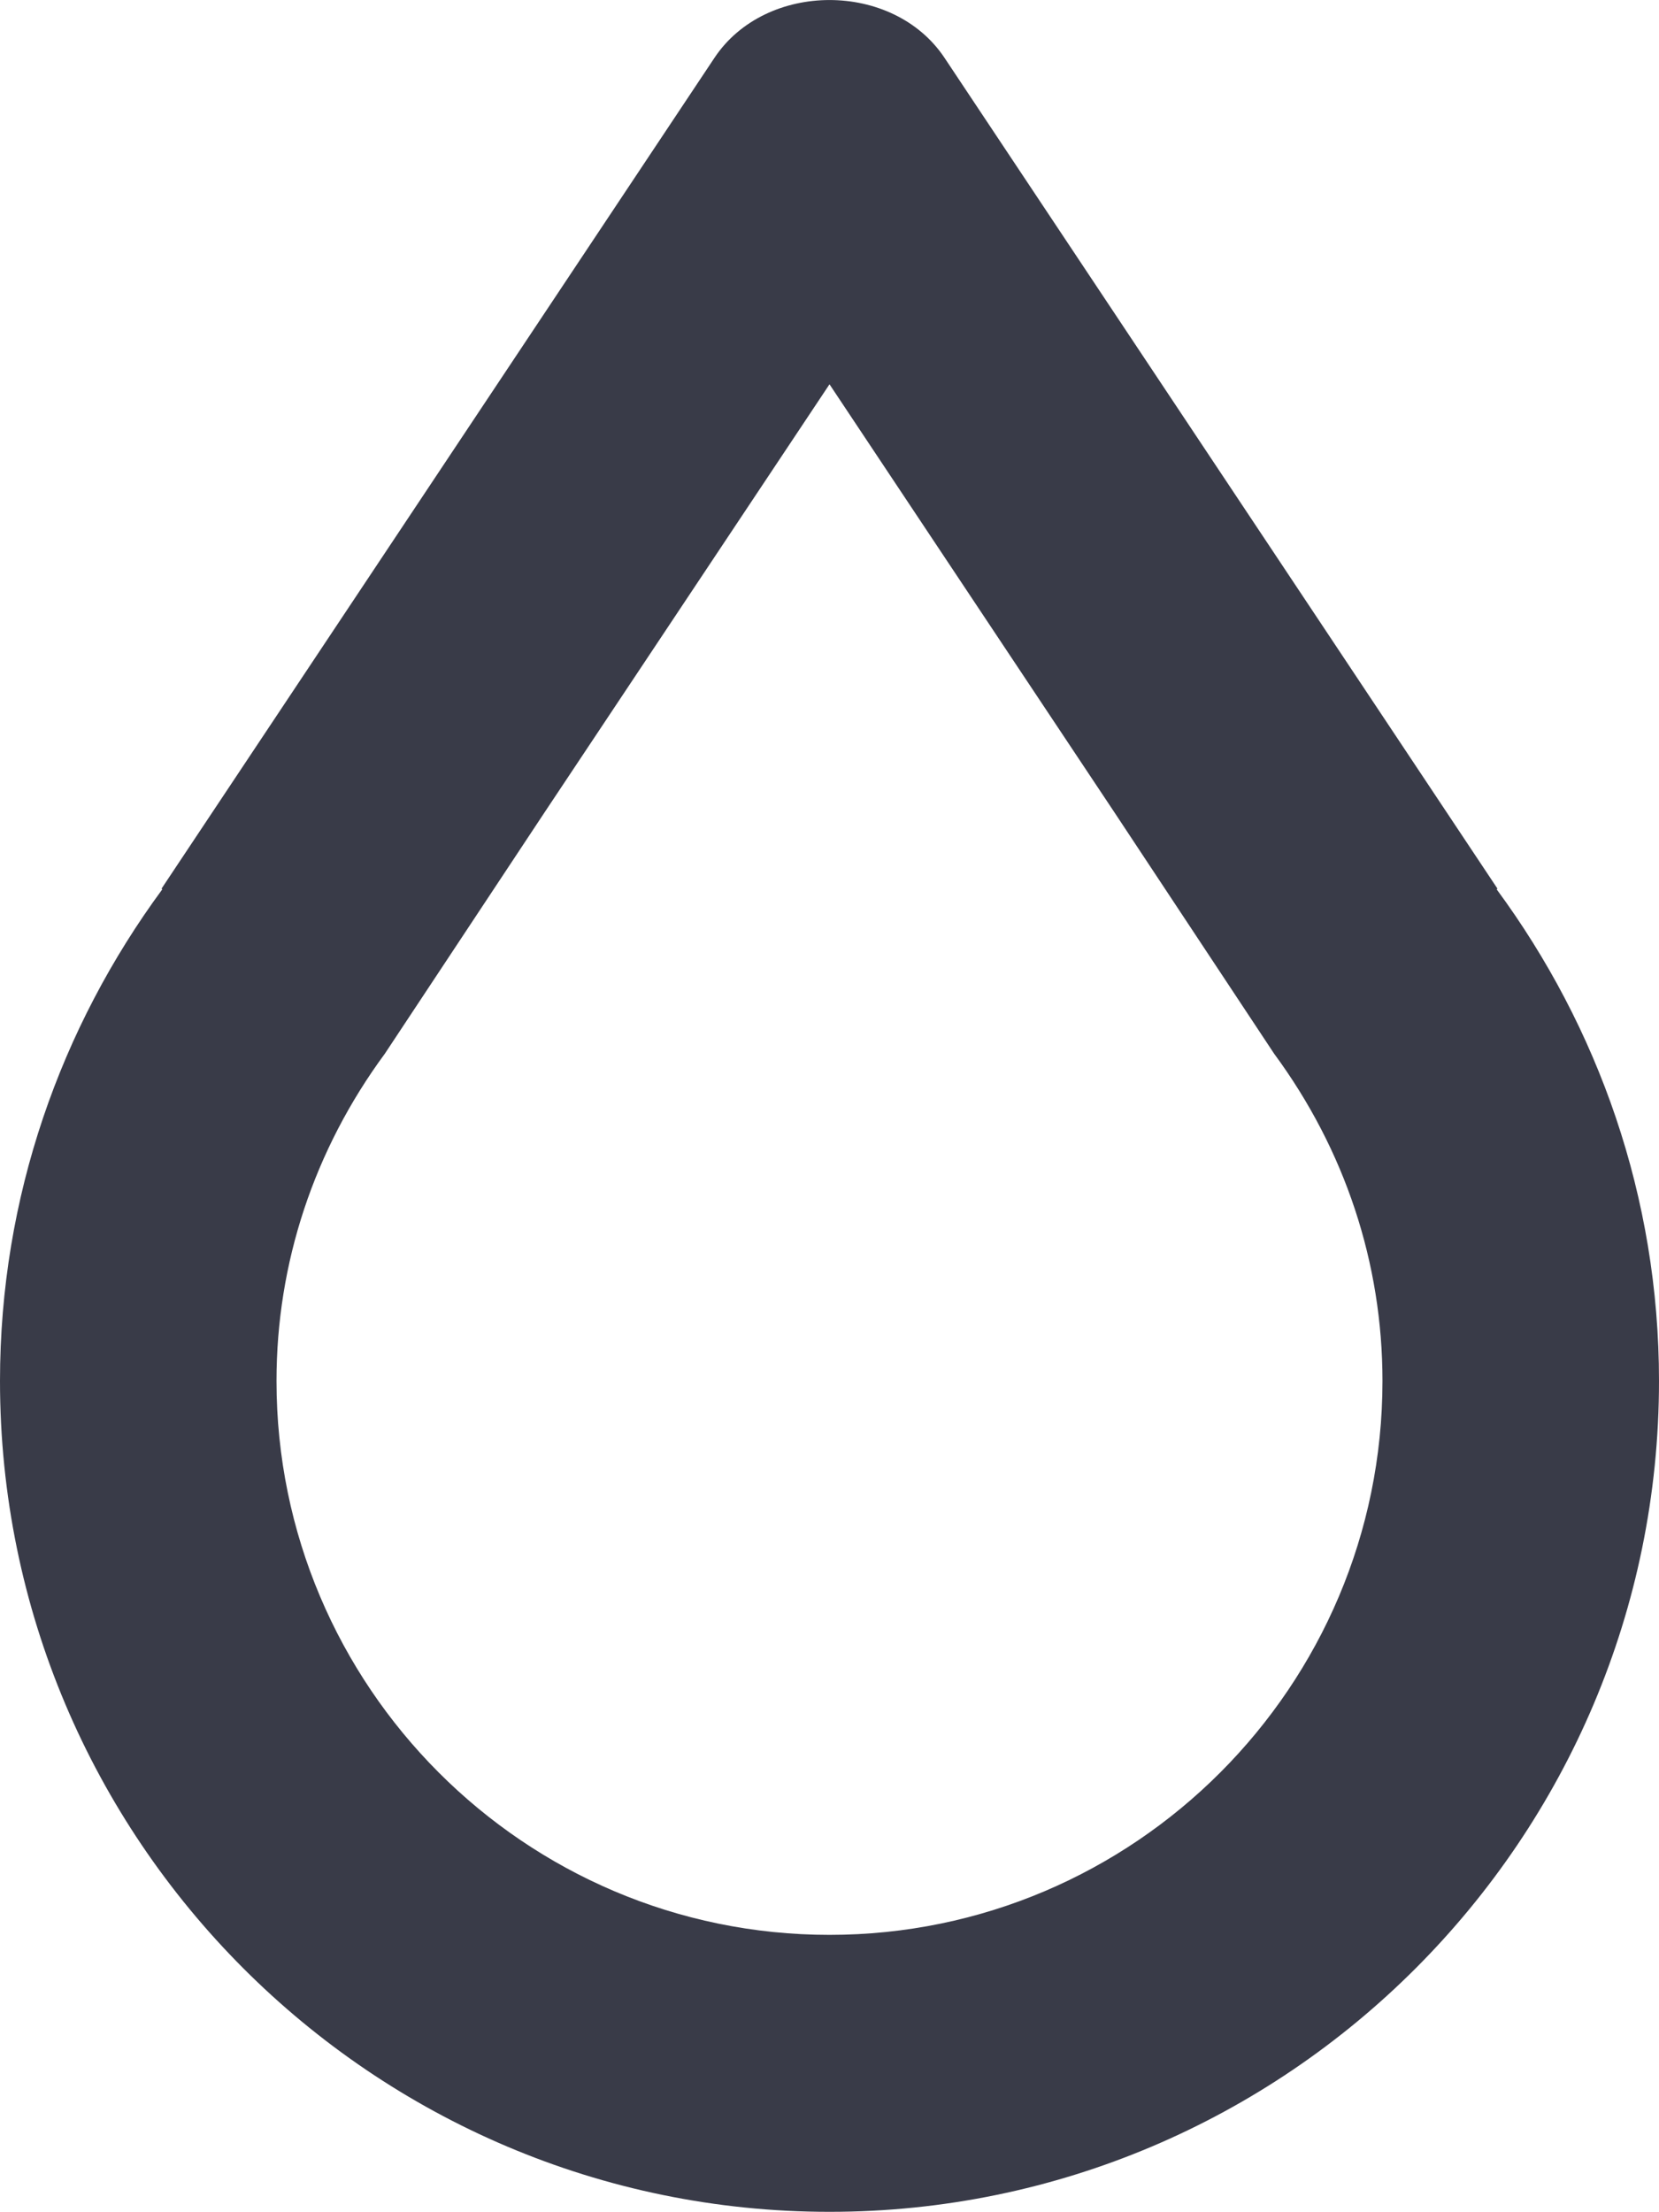 <svg xmlns="http://www.w3.org/2000/svg" xmlns:xlink="http://www.w3.org/1999/xlink" preserveAspectRatio="xMidYMid" width="60" height="80" viewBox="0 0 60 80">
  <defs>
    <style>
      .cls-1 {
        fill: #393b48;
        filter: url(#color-overlay-1);
        fill-rule: evenodd;
      }
    </style>

    <filter id="color-overlay-1" filterUnits="userSpaceOnUse">
      <feFlood flood-color="#be3272"/>
      <feComposite operator="in" in2="SourceGraphic"/>
      <feBlend in2="SourceGraphic" result="solidFill"/>
    </filter>
  </defs>
  <path d="M30.000,13.897 L40.303,29.375 L46.081,38.105 C48.645,41.585 49.999,45.678 49.999,49.939 C49.999,60.984 41.027,69.970 30.000,69.970 C18.972,69.970 10.000,60.984 10.000,49.939 C10.000,45.678 11.355,41.585 13.918,38.105 L19.697,29.375 L30.000,13.897 M30.000,0.001 C28.383,0.001 26.767,0.698 25.839,2.092 L5.840,32.139 L5.871,32.159 C2.199,37.145 -0.000,43.282 -0.000,49.939 C-0.000,66.508 13.457,79.986 30.000,79.986 C46.543,79.986 60.000,66.508 60.000,49.939 C60.000,43.282 57.801,37.145 54.128,32.159 L54.160,32.139 L34.160,2.092 C33.232,0.698 31.616,0.001 30.000,0.001 L30.000,0.001 Z" class="cls-1"/>
</svg>
